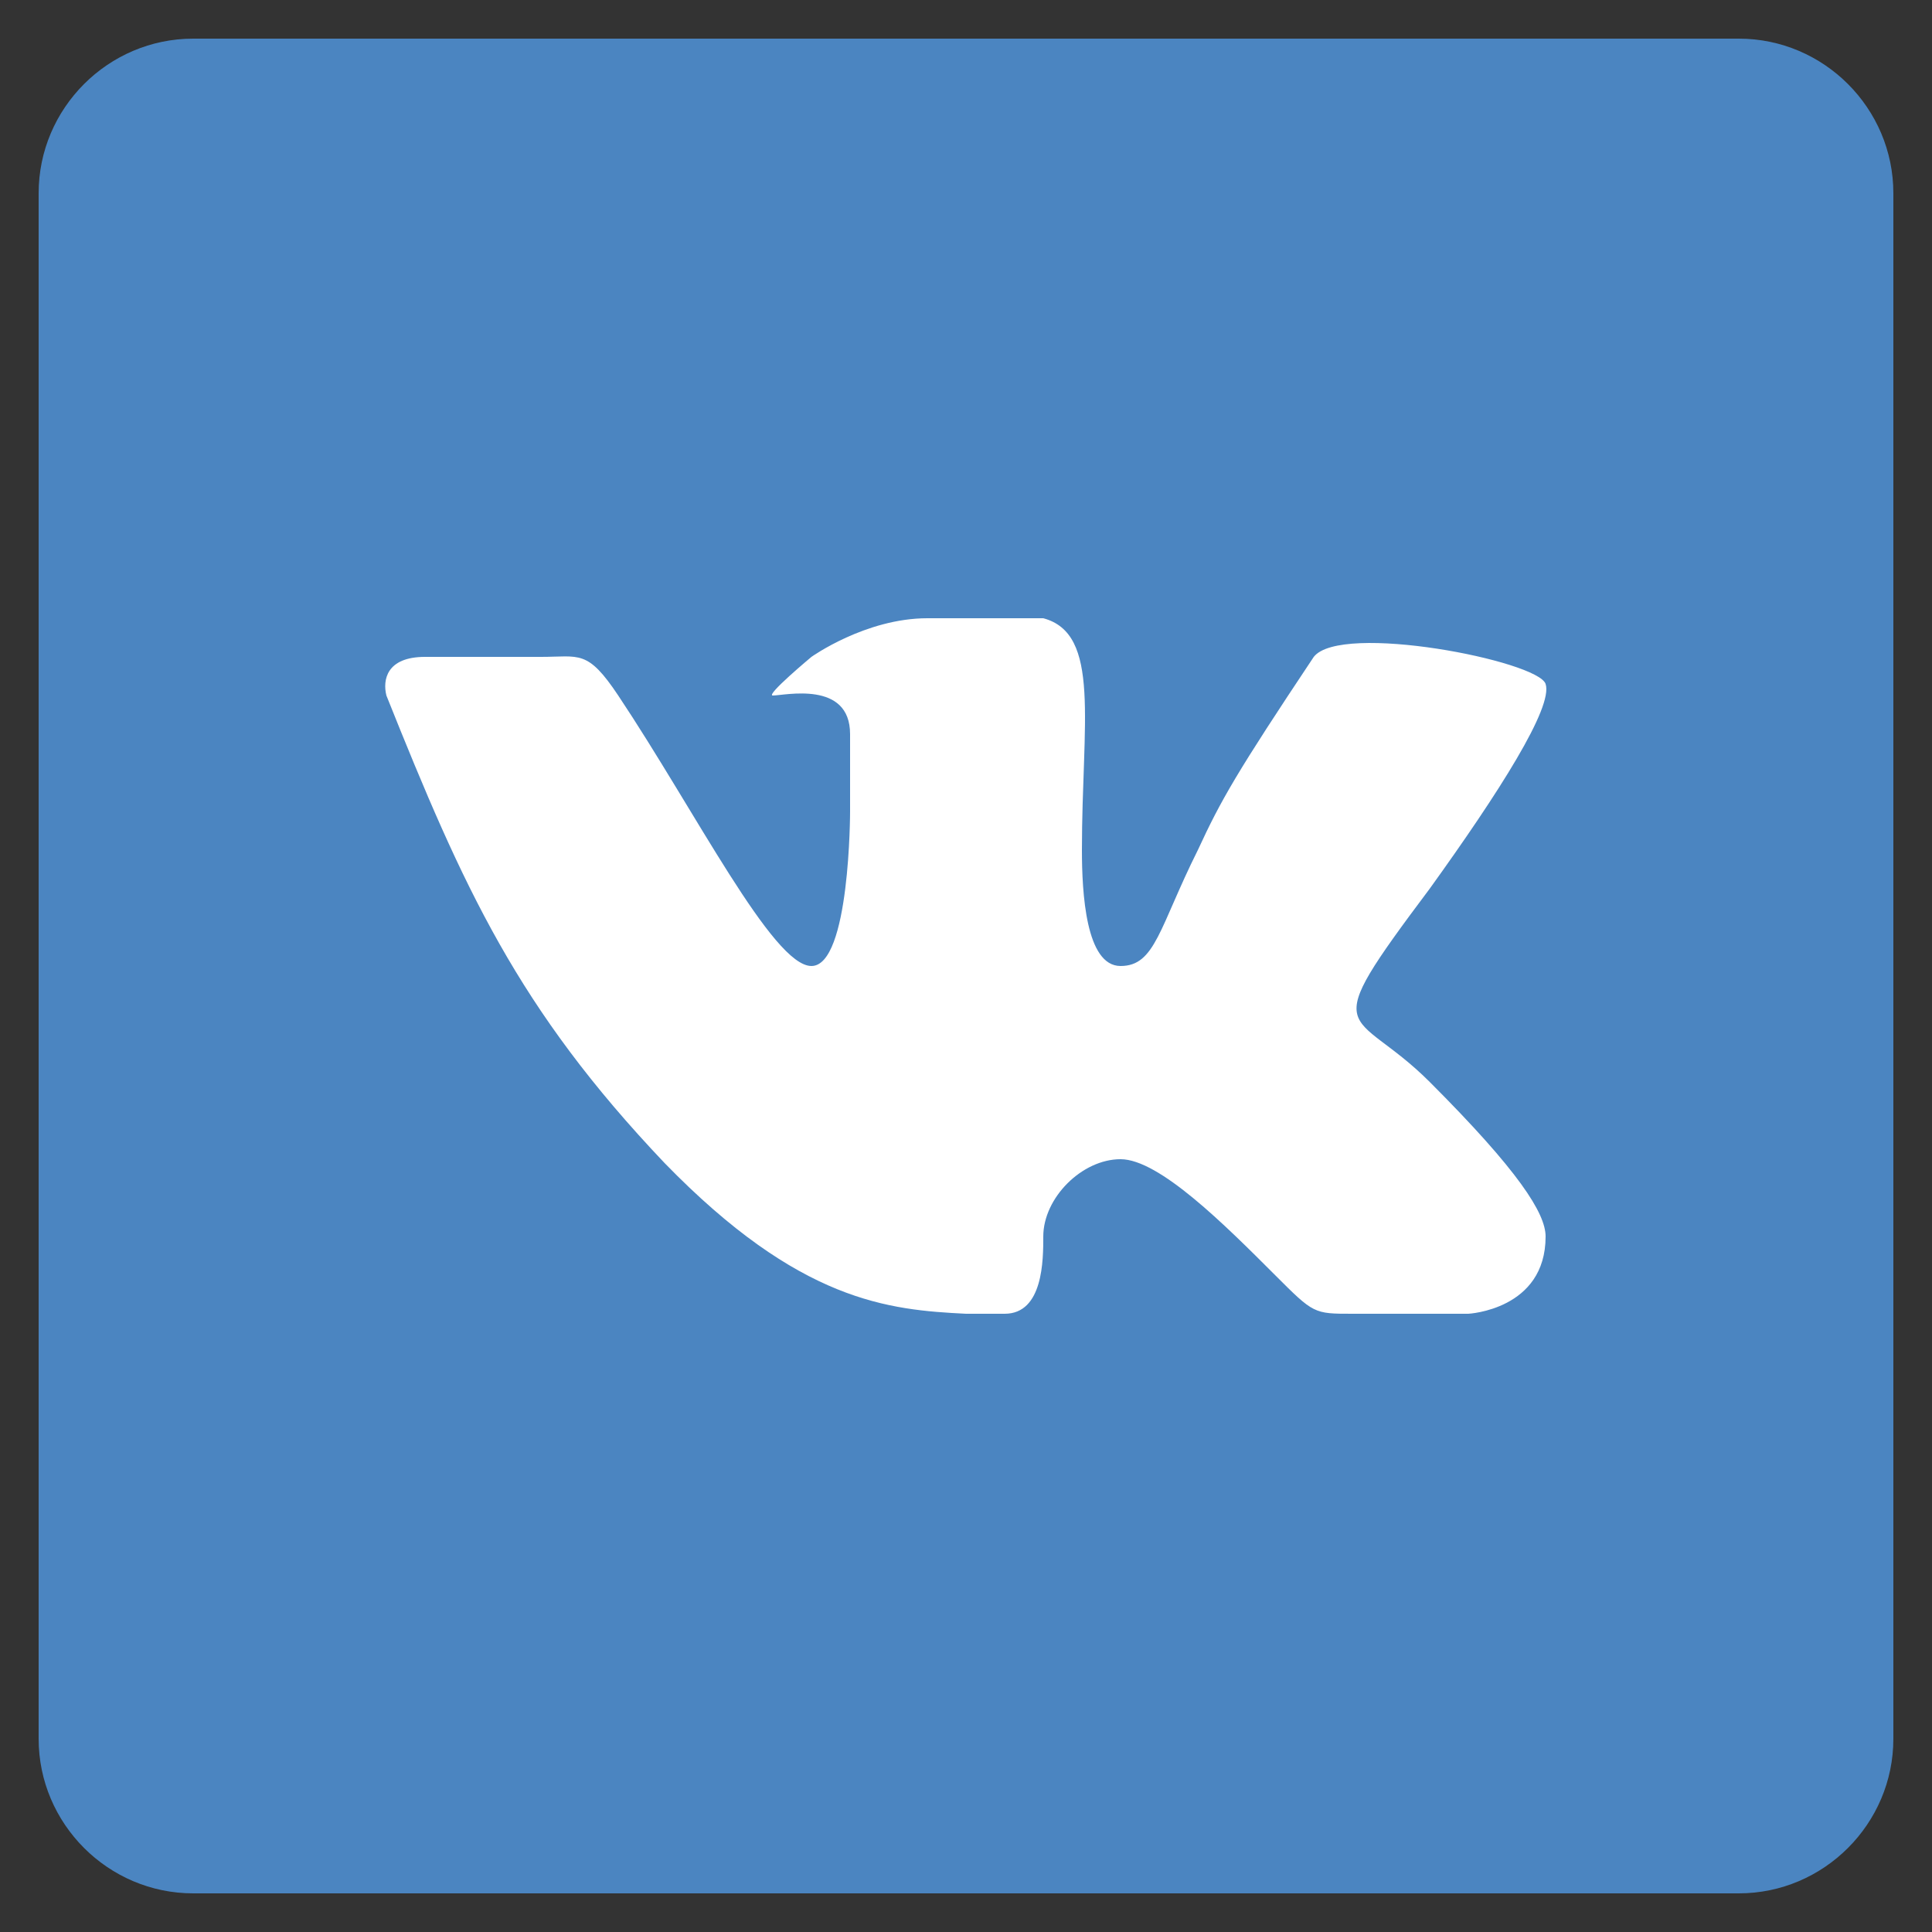 <svg width="44" height="44" viewBox="0 0 44 44" fill="none" xmlns="http://www.w3.org/2000/svg">
<rect x="0" y="0" width="44" height="44" fill="#333333" stroke="none"/>
<g clip-path="url(#clip0_2907_5102)">
<path d="M39.6 0.88H4.4C2.464 0.88 0.88 2.464 0.88 4.4V39.6C0.88 41.536 2.464 43.12 4.4 43.12H39.6C41.536 43.12 43.12 41.536 43.12 39.6V4.4C43.12 2.464 41.536 0.88 39.6 0.88Z" fill="#4B85C1"/>
<path d="M22.88 29.92C23.76 29.92 23.76 28.688 23.76 28.16C23.76 27.28 24.64 26.4 25.52 26.4C26.4 26.4 27.896 27.896 29.04 29.04C29.92 29.92 29.92 29.92 30.8 29.92C31.68 29.92 33.44 29.92 33.44 29.92C33.44 29.92 35.2 29.832 35.2 28.16C35.2 27.632 34.584 26.664 32.56 24.64C30.8 22.88 29.92 23.76 32.56 20.24C34.144 18.04 35.376 16.104 35.2 15.576C35.024 15.048 30.536 14.168 29.92 14.96C28.16 17.6 27.808 18.216 27.28 19.36C26.4 21.12 26.312 22 25.52 22C24.728 22 24.64 20.328 24.64 19.36C24.64 16.456 25.08 14.432 23.76 14.08C23.76 14.08 22 14.08 21.12 14.08C19.712 14.08 18.48 14.96 18.48 14.96C18.48 14.96 17.424 15.84 17.6 15.84C17.864 15.84 19.36 15.488 19.36 16.72C19.36 17.6 19.36 18.48 19.36 18.48C19.36 18.48 19.36 22 18.48 22C17.6 22 15.84 18.48 14.08 15.84C13.376 14.784 13.2 14.96 12.32 14.96C11.352 14.96 10.56 14.96 9.68 14.96C8.8 14.96 8.712 15.488 8.8 15.84C10.56 20.24 11.792 22.968 15.136 26.488C18.216 29.656 20.24 29.832 22 29.92C22.44 29.92 22 29.92 22.88 29.92Z" fill="white"/>
</g>
<defs>
<clipPath id="clip0_2907_5102">
<rect width="44" height="44" fill="white"/>
</clipPath>
</defs>
</svg>
